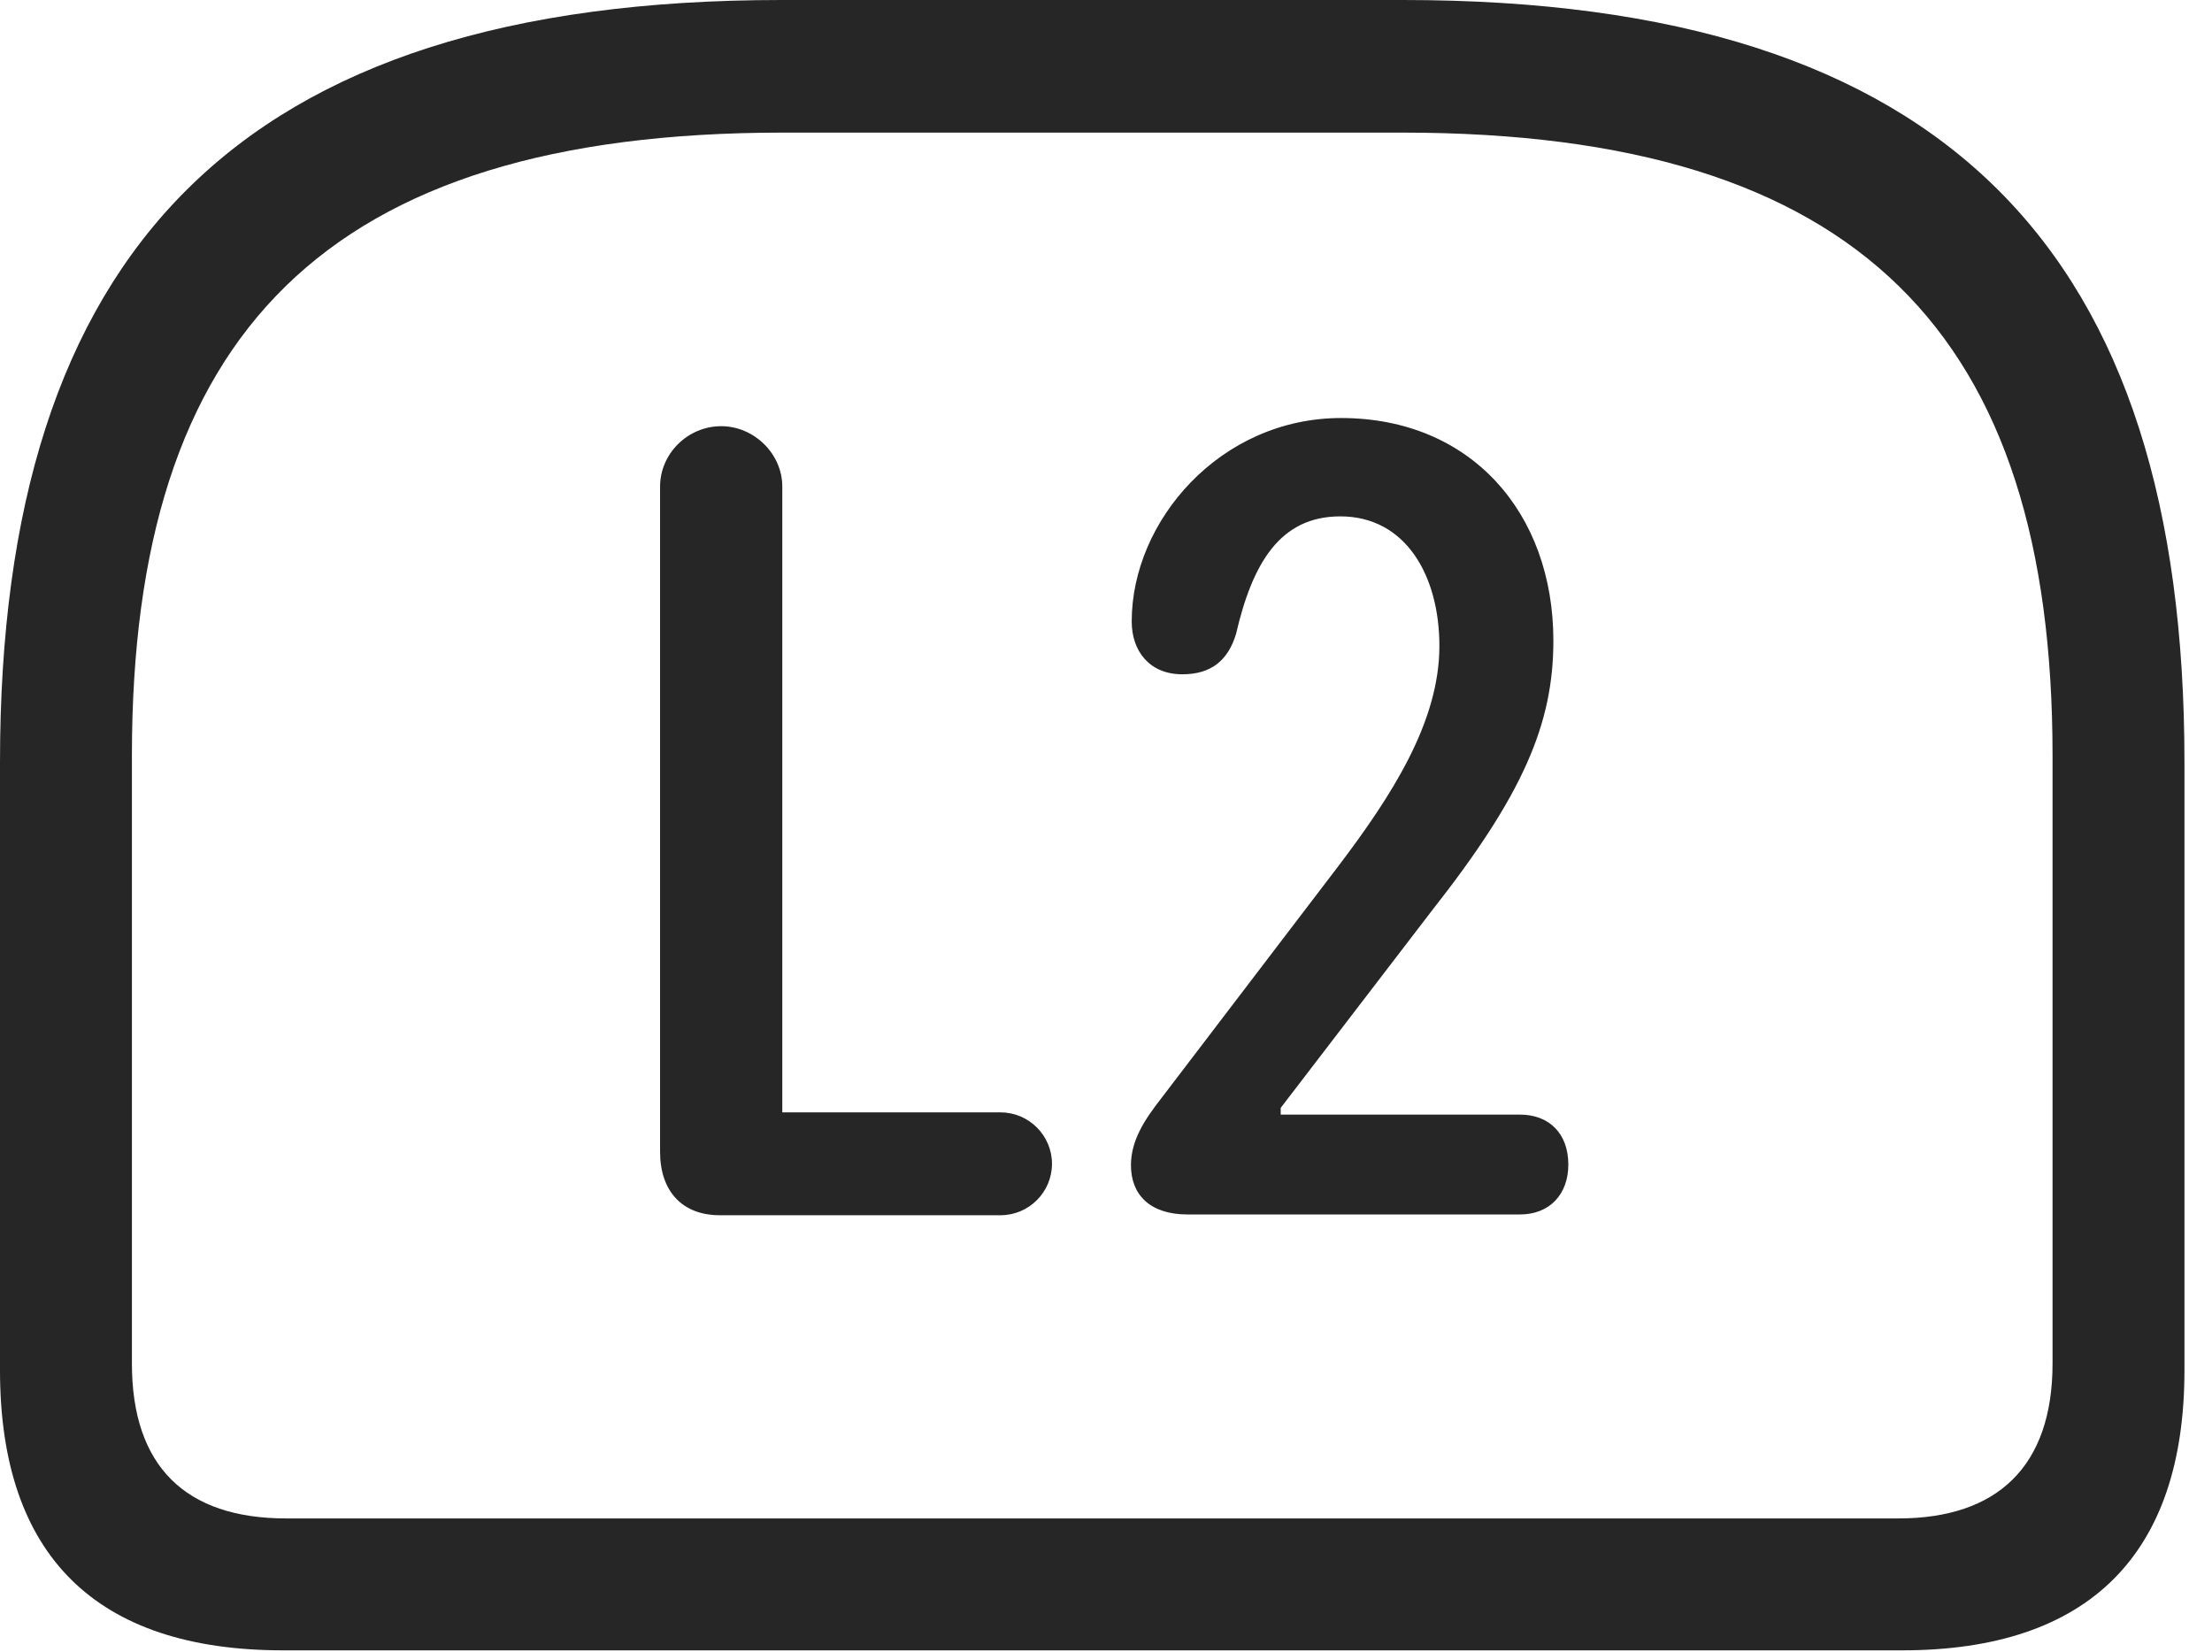 <?xml version="1.0" encoding="UTF-8"?>
<!--Generator: Apple Native CoreSVG 326-->
<!DOCTYPE svg
PUBLIC "-//W3C//DTD SVG 1.1//EN"
       "http://www.w3.org/Graphics/SVG/1.1/DTD/svg11.dtd">
<svg version="1.1" xmlns="http://www.w3.org/2000/svg" xmlns:xlink="http://www.w3.org/1999/xlink" viewBox="0 0 28.994 21.65">
 <g>
  <rect height="21.65" opacity="0" width="28.994" x="0" y="0"/>
  <path d="M10.244 0C3.105 0 0 3.311 0 9.99L0 17.959C0 20.391 1.26 21.631 3.711 21.631L24.932 21.631C27.373 21.631 28.633 20.381 28.633 17.959L28.633 9.99C28.633 3.311 25.537 0 18.389 0ZM10.264 1.738L18.379 1.738C24.375 1.738 26.904 4.385 26.904 9.902L26.904 17.871C26.904 19.219 26.182 19.902 24.883 19.902L3.75 19.902C2.432 19.902 1.729 19.219 1.729 17.871L1.729 9.902C1.729 4.385 4.258 1.738 10.264 1.738Z" fill="black" fill-opacity="0.85"/>
  <path d="M9.434 15.928L13.115 15.928C13.486 15.928 13.789 15.625 13.789 15.254C13.789 14.883 13.486 14.58 13.115 14.58L10.254 14.58L10.254 6.377C10.254 5.947 9.883 5.586 9.453 5.586C9.014 5.586 8.652 5.947 8.652 6.377L8.652 15.098C8.652 15.615 8.945 15.928 9.434 15.928ZM15.566 15.918L19.922 15.918C20.312 15.918 20.557 15.654 20.557 15.264C20.557 14.854 20.303 14.609 19.922 14.609L16.787 14.609L16.787 14.521L18.77 11.934C19.961 10.42 20.361 9.492 20.361 8.398C20.361 6.719 19.277 5.479 17.578 5.479C15.996 5.479 14.834 6.826 14.834 8.145C14.834 8.535 15.068 8.838 15.498 8.838C15.869 8.838 16.094 8.662 16.201 8.311C16.416 7.383 16.777 6.768 17.568 6.768C18.428 6.768 18.867 7.549 18.867 8.467C18.867 9.463 18.242 10.43 17.539 11.357L15.215 14.404C15.01 14.668 14.824 14.941 14.824 15.273C14.824 15.654 15.068 15.918 15.566 15.918Z" fill="black" fill-opacity="0.85"/>
 </g>
</svg>
